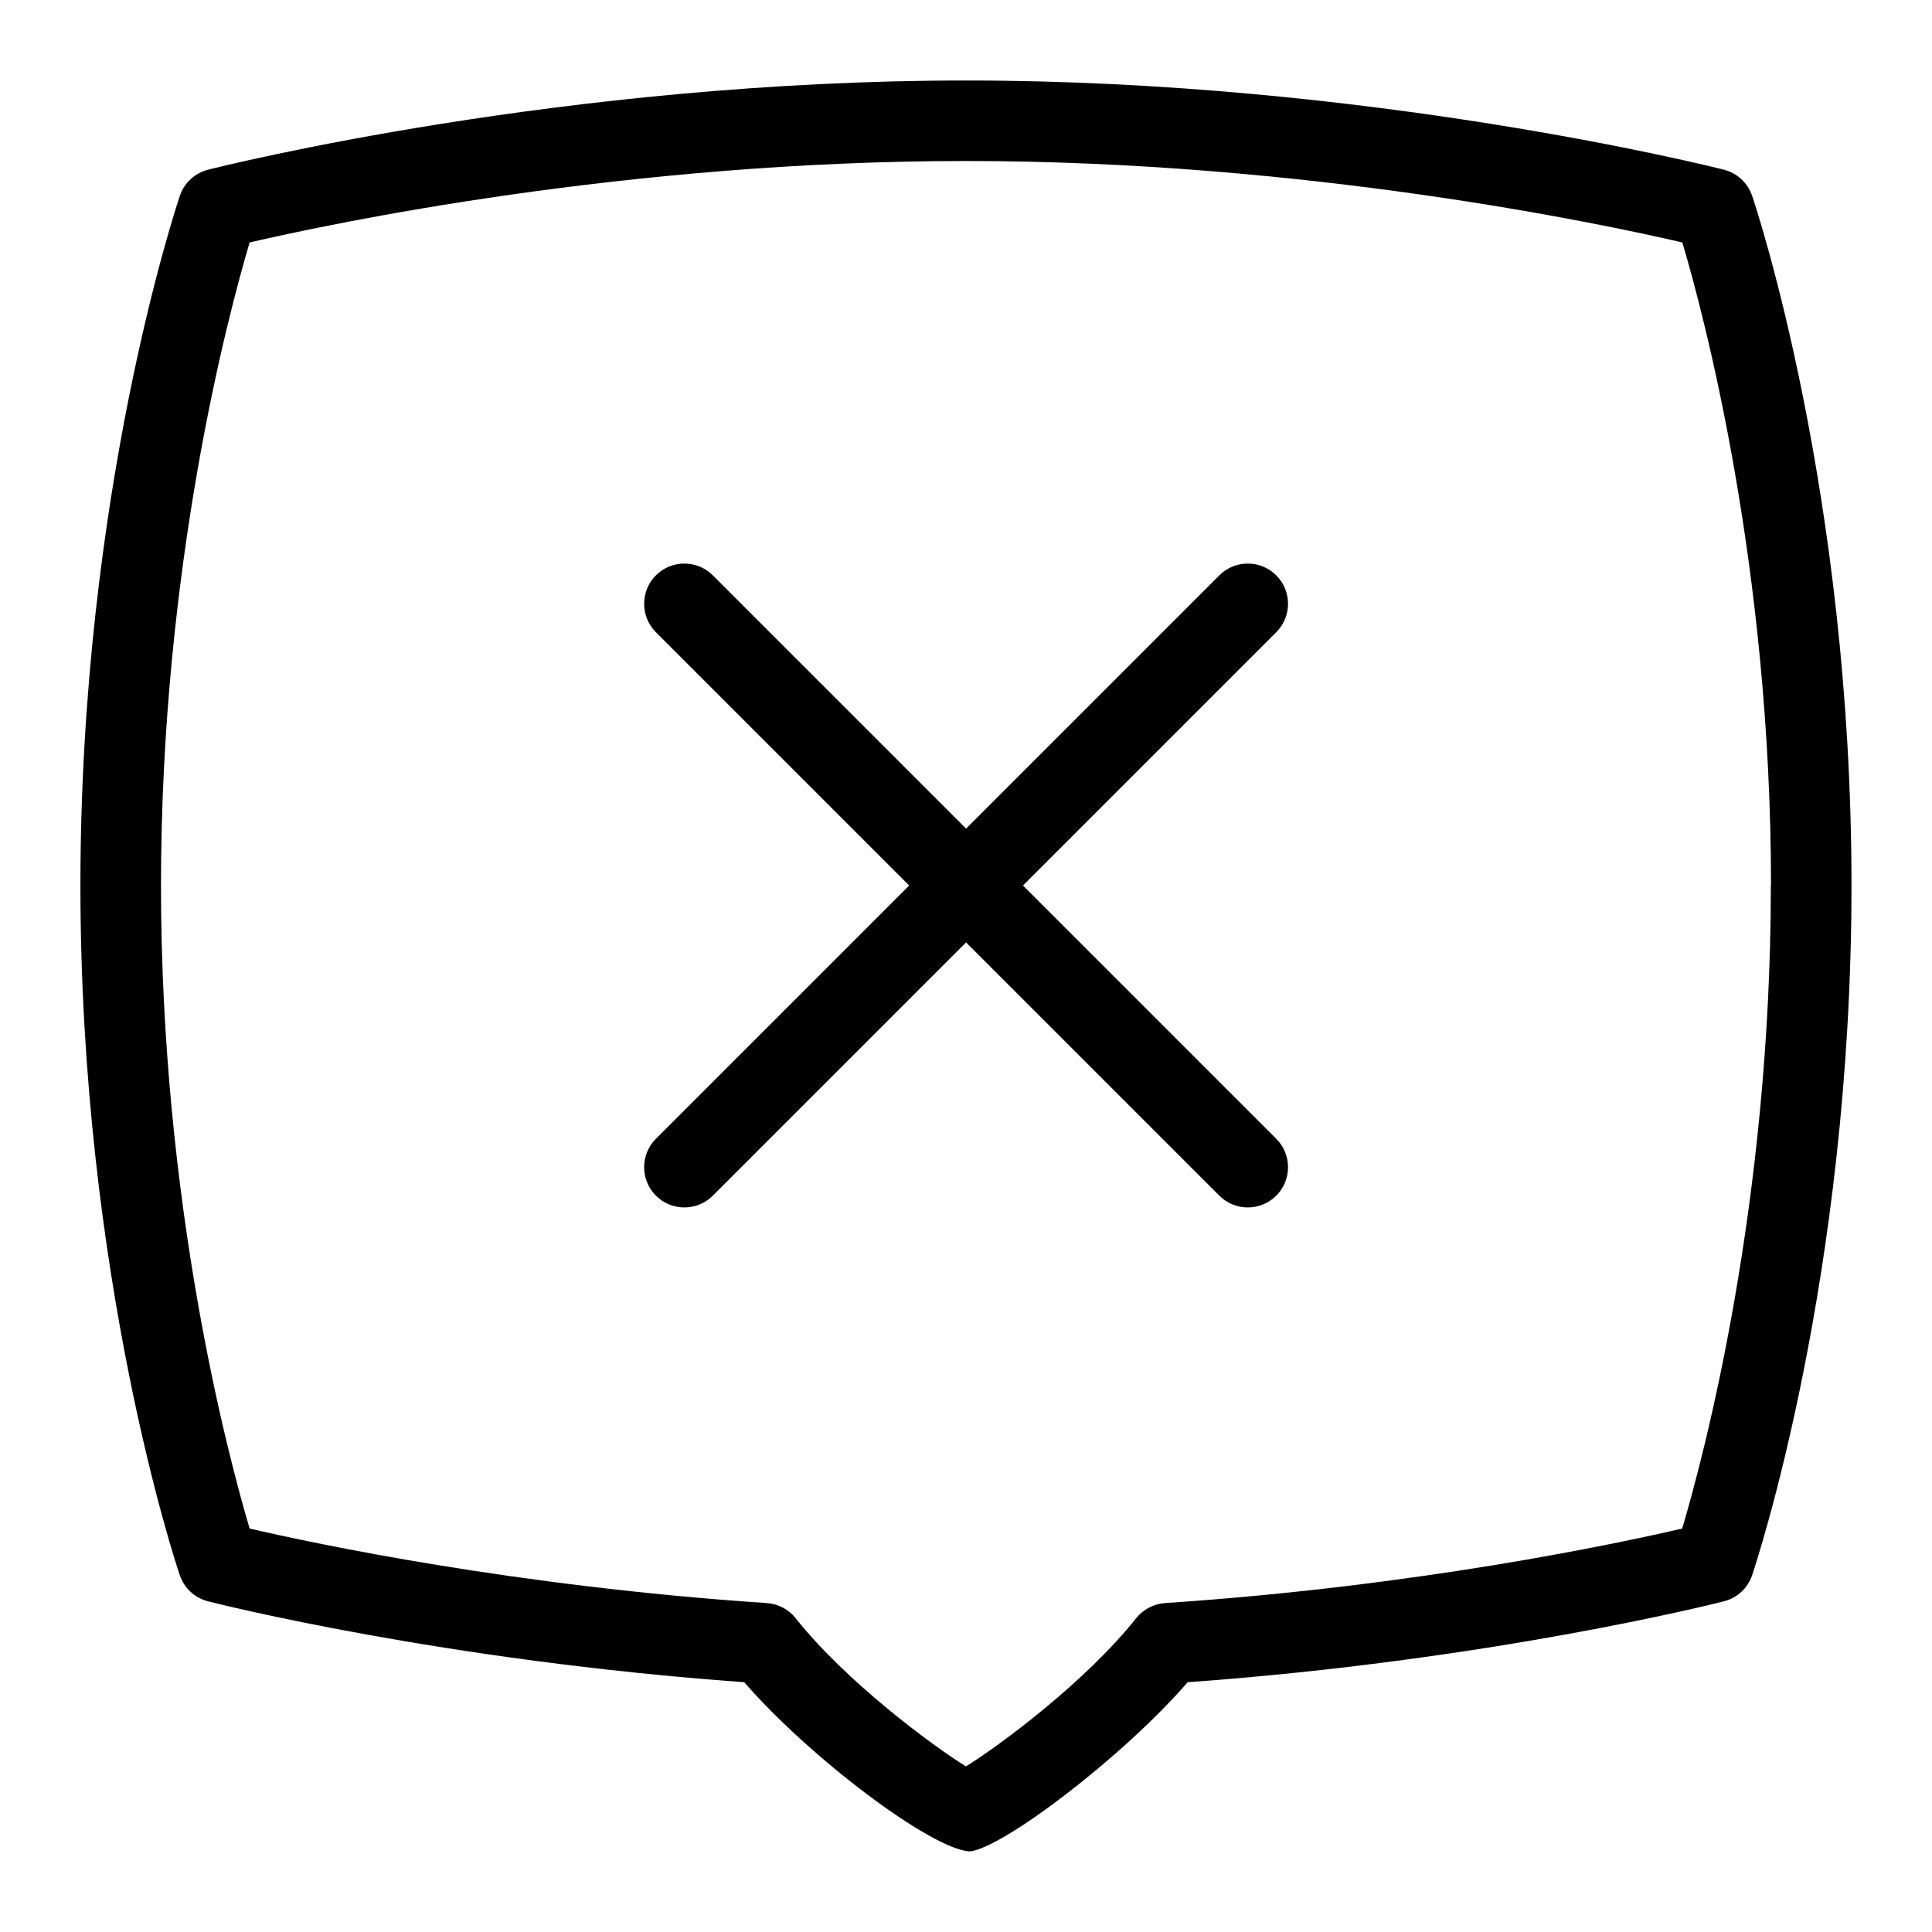<svg id="Layer_1" viewBox="0 0 24 24" xmlns="http://www.w3.org/2000/svg" data-name="Layer 1"><path d="m15.854 7.854-3.146 3.146 3.146 3.146c.195.195.195.512 0 .707s-.512.195-.707 0l-3.146-3.146-3.146 3.146c-.195.195-.512.195-.707 0s-.195-.512 0-.707l3.146-3.146-3.146-3.146c-.195-.195-.195-.512 0-.707s.512-.195.707 0l3.146 3.146 3.146-3.146c.195-.195.512-.195.707 0s.195.512 0 .707zm7.146 3.146c0 4.852-1.184 8.417-1.234 8.567-.054.161-.186.283-.351.325-.119.031-2.922.736-6.661 1.005-.814.938-2.312 2.071-2.711 2.102-.481-.031-1.983-1.164-2.798-2.102-3.739-.269-6.542-.974-6.661-1.005-.165-.042-.296-.164-.351-.325-.051-.149-1.234-3.715-1.234-8.567s1.185-8.417 1.235-8.567c.054-.161.186-.283.351-.325.179-.045 4.426-1.108 9.415-1.108s9.236 1.063 9.415 1.108c.165.042.296.164.351.325.051.149 1.234 3.715 1.234 8.567zm-1 0c0-3.961-.835-7.09-1.101-7.988-1.012-.235-4.679-1.012-8.899-1.012s-7.887.777-8.899 1.012c-.266.897-1.101 4.027-1.101 7.988s.835 7.09 1.101 7.988c.802.186 3.288.716 6.425.926.141.01.271.078.358.188.623.785 1.685 1.574 2.115 1.841.431-.267 1.492-1.057 2.115-1.841.088-.11.218-.178.358-.188 3.137-.209 5.623-.74 6.425-.926.266-.897 1.101-4.026 1.101-7.988z"/></svg>
